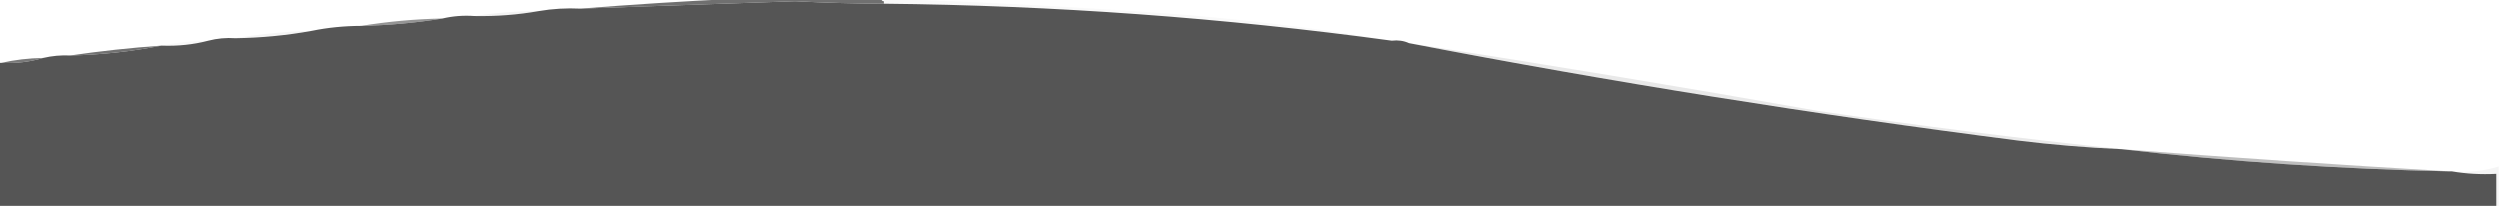 <?xml version="1.0" encoding="UTF-8"?>
<!DOCTYPE svg PUBLIC "-//W3C//DTD SVG 1.1//EN" "http://www.w3.org/Graphics/SVG/1.1/DTD/svg11.dtd">
<svg xmlns="http://www.w3.org/2000/svg" version="1.1" width="1014px" height="84px" style="shape-rendering:geometricPrecision; text-rendering:geometricPrecision; image-rendering:optimizeQuality; fill-rule555555; clip-rule:evenodd" xmlns:xlink="http://www.w3.org/1999/xlink">
<g><path style="opacity:0.837" fill="#555555" d="M 298.5,-0.5 C 318.167,-0.5 337.833,-0.5 357.5,-0.5C 357.5,0.167 357.833,0.5 358.5,0.5C 358.5,0.833 358.5,1.167 358.5,1.5C 346.493,1.456 334.493,1.123 322.5,0.5C 293.497,1.479 264.497,2.479 235.5,3.5C 256.48,1.82 277.48,0.486 298.5,-0.5 Z"/></g>
<g><path style="opacity:1" fill="#555555" d="M 358.5,1.5 C 427.486,2.187 496.153,7.187 564.5,16.5C 567.059,16.198 569.393,16.532 571.5,17.5C 653.286,33.241 735.619,46.408 818.5,57C 832.459,58.719 846.459,59.886 860.5,60.5C 904.542,65.579 948.875,68.579 993.5,69.5C 993.833,69.5 994.167,69.5 994.5,69.5C 1000.31,70.49 1006.31,70.823 1012.5,70.5C 1012.5,74.833 1012.5,79.167 1012.5,83.5C 674.833,83.5 337.167,83.5 -0.5,83.5C -0.5,64.167 -0.5,44.833 -0.5,25.5C -0.167,25.5 0.167,25.5 0.5,25.5C 6.417,25.784 12.084,25.117 17.5,23.5C 21.099,22.656 24.766,22.323 28.5,22.5C 41.086,22.216 53.42,20.883 65.5,18.5C 72.072,18.761 78.406,18.094 84.5,16.5C 88.064,15.577 91.731,15.244 95.5,15.5C 106.057,15.344 116.391,14.344 126.5,12.5C 132.959,11.187 139.626,10.521 146.5,10.5C 157.714,10.268 168.714,9.268 179.5,7.5C 183.634,6.515 187.968,6.182 192.5,6.5C 201.378,6.665 210.045,5.999 218.5,4.5C 224.075,3.548 229.741,3.214 235.5,3.5C 264.497,2.479 293.497,1.479 322.5,0.5C 334.493,1.123 346.493,1.456 358.5,1.5 Z"/></g>
<g><path style="opacity:0.073" fill="#555555" d="M 218.5,4.5 C 210.045,5.999 201.378,6.665 192.5,6.5C 200.968,5.182 209.635,4.515 218.5,4.5 Z"/></g>
<g><path style="opacity:0.039" fill="#555555" d="M 358.5,-0.5 C 358.833,-0.5 359.167,-0.5 359.5,-0.5C 399.718,0.828 440.051,2.995 480.5,6C 508.789,8.369 536.789,11.869 564.5,16.5C 496.153,7.187 427.486,2.187 358.5,1.5C 358.5,1.167 358.5,0.833 358.5,0.5C 358.5,0.167 358.5,-0.167 358.5,-0.5 Z"/></g>
<g><path style="opacity:0.627" fill="#555555" d="M 179.5,7.5 C 168.714,9.268 157.714,10.268 146.5,10.5C 157.286,8.732 168.286,7.732 179.5,7.5 Z"/></g>
<g><path style="opacity:0.061" fill="#555555" d="M 126.5,12.5 C 116.391,14.344 106.057,15.344 95.5,15.5C 105.622,13.788 115.955,12.788 126.5,12.5 Z"/></g>
<g><path style="opacity:0.036" fill="#555555" d="M 84.5,16.5 C 78.406,18.094 72.072,18.761 65.5,18.5C 71.63,17.253 77.963,16.586 84.5,16.5 Z"/></g>
<g><path style="opacity:0.827" fill="#555555" d="M 65.5,18.5 C 53.42,20.883 41.086,22.216 28.5,22.5C 40.643,20.718 52.976,19.385 65.5,18.5 Z"/></g>
<g><path style="opacity:0.784" fill="#555555" d="M 17.5,23.5 C 12.084,25.117 6.417,25.784 0.5,25.5C 5.96,24.263 11.627,23.596 17.5,23.5 Z"/></g>
<g><path style="opacity:0.129" fill="#555555" d="M 571.5,17.5 C 626.914,26.082 682.247,35.249 737.5,45C 778.542,51.021 819.542,56.188 860.5,60.5C 846.459,59.886 832.459,58.719 818.5,57C 735.619,46.408 653.286,33.241 571.5,17.5 Z"/></g>
<g><path style="opacity:0.38" fill="#555555" d="M 860.5,60.5 C 904.958,63.908 949.291,66.908 993.5,69.5C 948.875,68.579 904.542,65.579 860.5,60.5 Z"/></g>
<g><path style="opacity:0.062" fill="#555555" d="M 1013.5,67.5 C 1013.5,72.833 1013.5,78.167 1013.5,83.5C 1013.17,83.5 1012.83,83.5 1012.5,83.5C 1012.5,79.167 1012.5,74.833 1012.5,70.5C 1006.31,70.823 1000.31,70.49 994.5,69.5C 1001.12,70.06 1007.45,69.393 1013.5,67.5 Z"/></g>
</svg>
